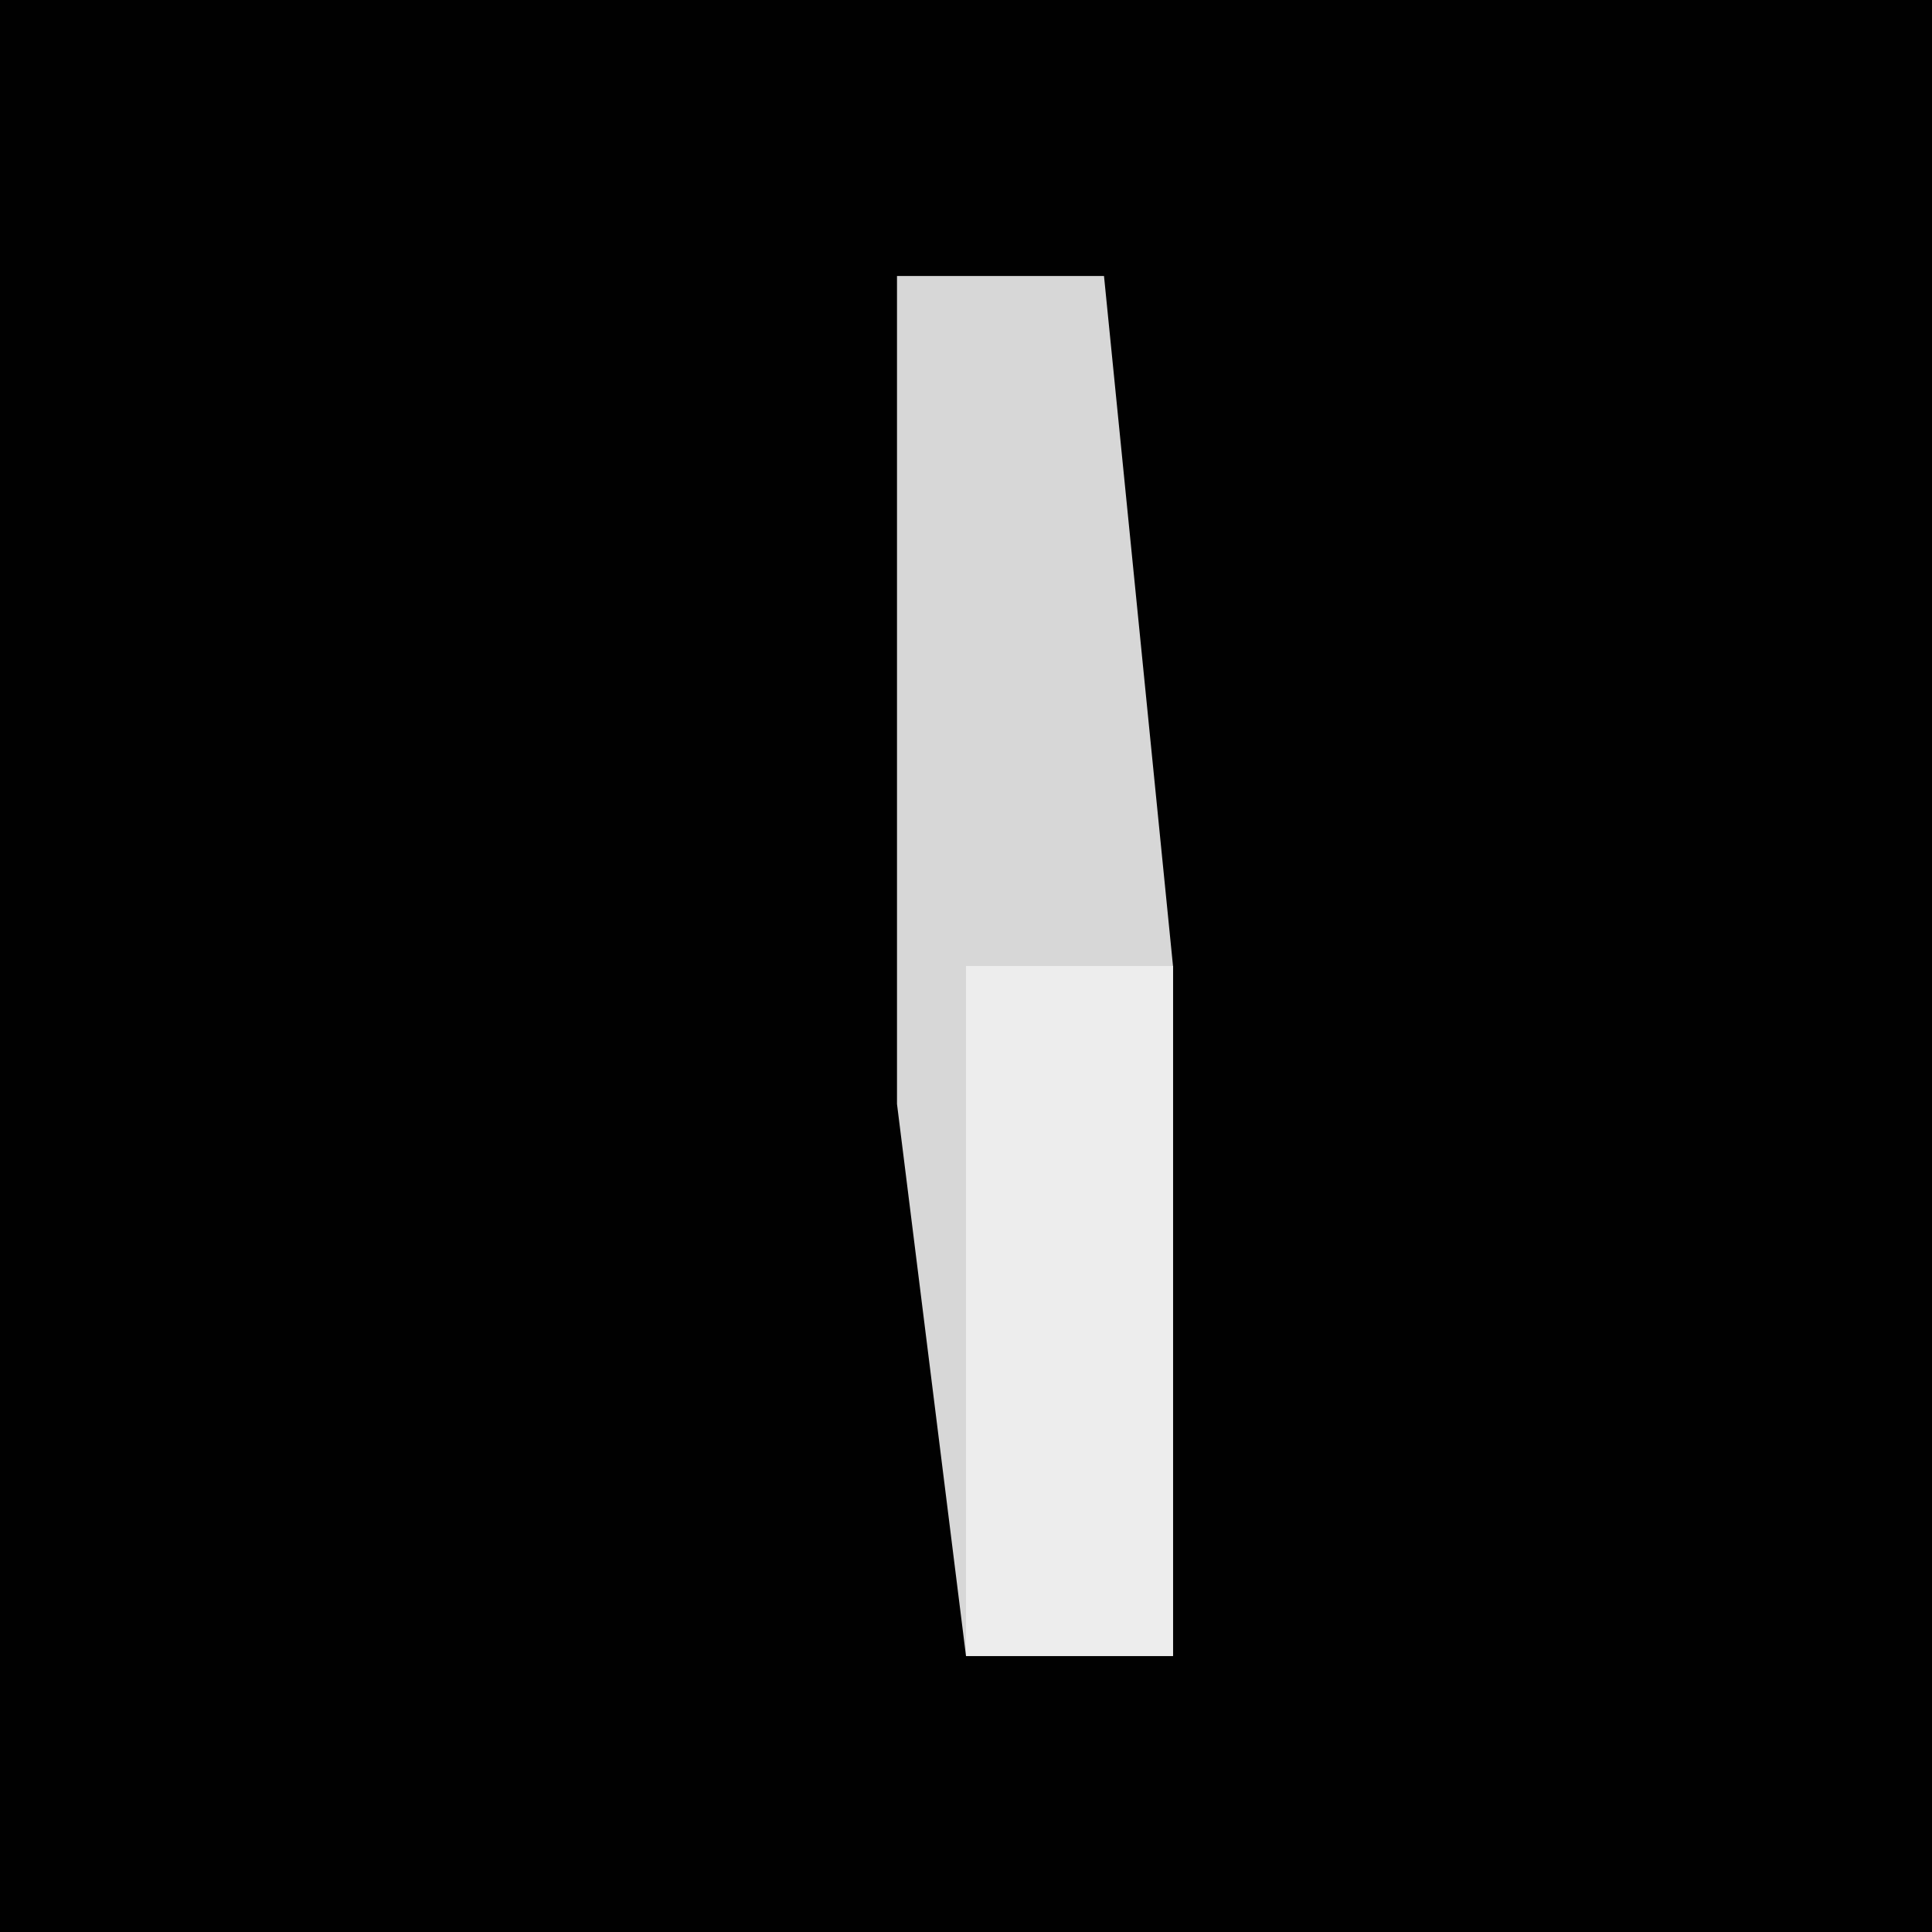 <?xml version="1.0" encoding="UTF-8"?>
<svg version="1.1" xmlns="http://www.w3.org/2000/svg" width="28" height="28">
<path d="M0,0 L28,0 L28,28 L0,28 Z " fill="#010101" transform="translate(0,0)"/>
<path d="M0,0 L3,0 L4,10 L4,20 L1,20 L0,12 Z " fill="#D7D7D7" transform="translate(13,4)"/>
<path d="M0,0 L3,0 L3,10 L0,10 Z " fill="#EDEDED" transform="translate(14,14)"/>
</svg>
